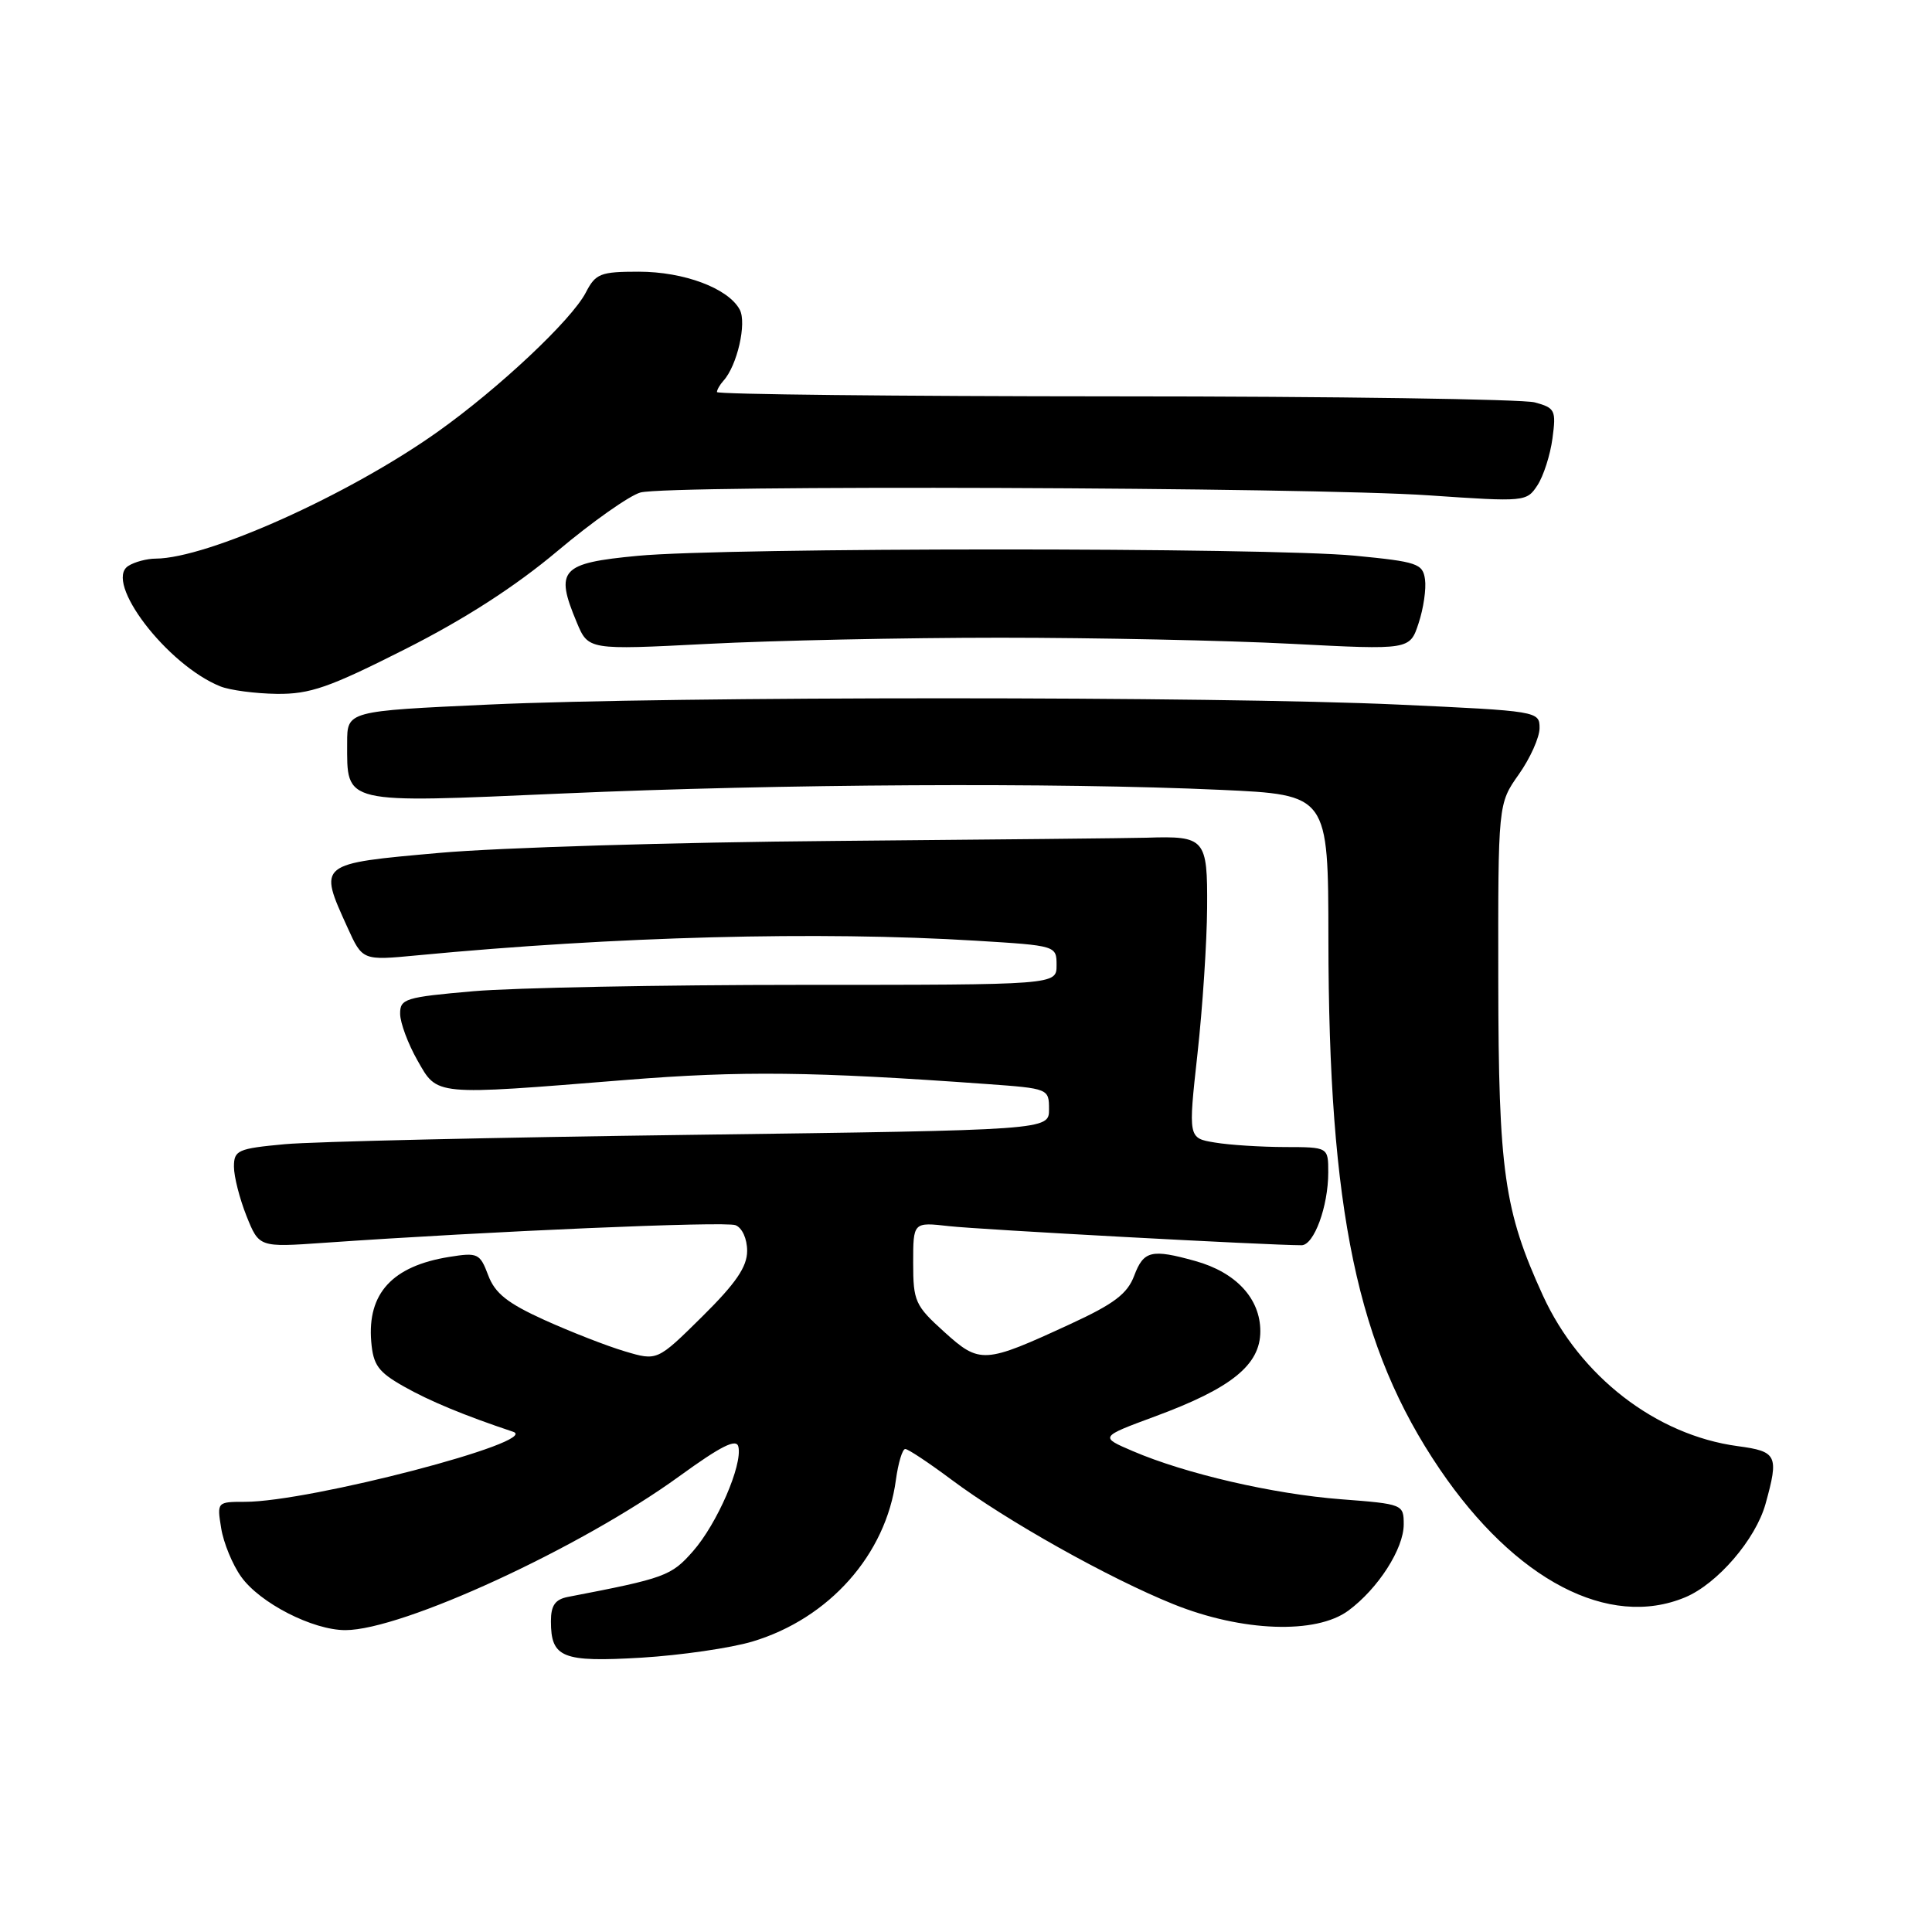 <?xml version="1.0" encoding="UTF-8" standalone="no"?>
<!DOCTYPE svg PUBLIC "-//W3C//DTD SVG 1.1//EN" "http://www.w3.org/Graphics/SVG/1.1/DTD/svg11.dtd" >
<svg xmlns="http://www.w3.org/2000/svg" xmlns:xlink="http://www.w3.org/1999/xlink" version="1.1" viewBox="0 0 256 256">
 <g >
 <path fill="currentColor"
d=" M 99.71 217.51 C 109.87 214.46 117.39 205.99 118.71 196.10 C 119.02 193.85 119.57 192.00 119.95 192.00 C 120.33 192.00 123.08 193.83 126.07 196.06 C 133.36 201.51 146.93 209.12 155.50 212.57 C 164.57 216.22 174.39 216.58 178.67 213.41 C 182.61 210.50 186.00 205.21 186.00 202.00 C 186.00 199.33 185.90 199.29 177.70 198.66 C 168.70 197.97 157.09 195.28 150.10 192.28 C 145.71 190.40 145.71 190.40 153.00 187.70 C 163.18 183.95 167.00 180.86 167.00 176.40 C 167.00 172.07 163.78 168.59 158.38 167.09 C 152.57 165.47 151.54 165.72 150.29 169.03 C 149.39 171.43 147.63 172.77 141.81 175.45 C 130.40 180.72 129.84 180.76 125.10 176.47 C 121.26 173.00 121.00 172.42 121.00 167.35 C 121.00 161.93 121.00 161.93 125.75 162.47 C 129.71 162.92 168.11 165.00 172.46 165.00 C 174.11 165.00 176.00 159.86 176.00 155.35 C 176.00 152.00 176.00 152.00 170.25 151.99 C 167.09 151.98 162.91 151.72 160.97 151.39 C 157.44 150.81 157.44 150.81 158.67 139.65 C 159.35 133.52 159.92 124.80 159.95 120.27 C 160.01 111.11 159.70 110.75 151.96 111.00 C 150.06 111.06 131.40 111.25 110.50 111.43 C 89.60 111.60 66.09 112.31 58.25 113.01 C 42.07 114.45 42.17 114.37 46.04 122.89 C 48.03 127.28 48.03 127.28 55.26 126.59 C 81.59 124.08 108.47 123.37 129.34 124.65 C 139.98 125.30 140.00 125.31 140.00 127.90 C 140.00 130.50 140.00 130.50 106.25 130.50 C 87.69 130.50 68.11 130.88 62.75 131.34 C 53.68 132.13 53.00 132.34 53.02 134.34 C 53.03 135.53 54.06 138.30 55.31 140.50 C 58.00 145.23 57.30 145.16 82.92 143.10 C 98.24 141.87 107.70 141.98 130.75 143.64 C 138.94 144.23 139.00 144.26 139.00 146.99 C 139.00 149.74 139.00 149.74 91.75 150.37 C 65.76 150.71 41.46 151.27 37.75 151.61 C 31.50 152.19 31.00 152.41 31.00 154.60 C 31.00 155.90 31.75 158.83 32.66 161.12 C 34.33 165.28 34.33 165.28 42.91 164.68 C 64.95 163.14 96.06 161.81 97.45 162.34 C 98.34 162.68 99.00 164.14 99.00 165.75 C 99.00 167.86 97.51 170.04 93.05 174.45 C 87.09 180.34 87.09 180.34 82.80 179.06 C 80.43 178.36 75.65 176.49 72.17 174.92 C 67.25 172.69 65.59 171.38 64.69 168.98 C 63.59 166.07 63.31 165.94 59.51 166.55 C 51.99 167.76 48.66 171.38 49.19 177.77 C 49.45 180.88 50.12 181.80 53.50 183.71 C 56.92 185.65 61.53 187.56 68.00 189.72 C 71.75 190.98 41.02 199.00 32.46 199.00 C 28.76 199.00 28.74 199.02 29.31 202.51 C 29.62 204.44 30.81 207.33 31.95 208.92 C 34.43 212.41 41.44 216.00 45.76 216.00 C 53.28 216.00 76.92 205.11 90.00 195.62 C 95.57 191.58 97.59 190.57 97.84 191.70 C 98.40 194.13 95.01 201.92 91.83 205.54 C 88.94 208.83 88.14 209.12 75.25 211.60 C 73.56 211.93 73.00 212.73 73.00 214.82 C 73.00 219.67 74.49 220.27 85.00 219.65 C 90.22 219.33 96.84 218.37 99.71 217.51 Z  M 223.30 211.65 C 227.57 209.86 232.63 203.98 233.94 199.28 C 235.73 192.84 235.48 192.32 230.25 191.62 C 219.43 190.16 209.35 182.37 204.45 171.68 C 199.30 160.42 198.56 155.22 198.53 130.00 C 198.50 106.50 198.50 106.50 201.25 102.61 C 202.76 100.47 204.00 97.71 204.00 96.47 C 204.00 94.24 203.78 94.21 185.25 93.36 C 161.07 92.25 88.93 92.25 64.75 93.36 C 46.00 94.22 46.00 94.22 46.00 98.42 C 46.00 106.63 45.16 106.43 74.59 105.14 C 103.38 103.87 140.04 103.67 161.75 104.66 C 176.00 105.31 176.00 105.31 176.02 124.41 C 176.05 160.47 179.86 178.59 190.78 194.68 C 200.78 209.40 213.19 215.87 223.30 211.65 Z  M 53.68 86.02 C 61.57 82.04 68.28 77.71 73.86 73.02 C 78.46 69.15 83.41 65.66 84.86 65.26 C 88.54 64.24 173.68 64.55 189.38 65.64 C 202.07 66.51 202.29 66.49 203.72 64.30 C 204.52 63.08 205.42 60.28 205.71 58.09 C 206.21 54.36 206.06 54.05 203.37 53.32 C 201.79 52.89 176.76 52.52 147.75 52.52 C 118.74 52.51 95.00 52.25 95.00 51.95 C 95.00 51.65 95.39 50.97 95.86 50.45 C 97.68 48.45 98.97 42.81 98.02 41.03 C 96.50 38.20 90.65 36.00 84.62 36.00 C 79.56 36.00 78.92 36.25 77.63 38.75 C 75.74 42.40 66.09 51.47 57.93 57.26 C 46.21 65.57 27.54 73.97 20.64 74.02 C 19.47 74.02 17.82 74.46 17.00 74.99 C 13.71 77.08 22.14 88.12 29.20 90.95 C 30.47 91.46 33.83 91.90 36.68 91.94 C 41.08 91.99 43.61 91.11 53.68 86.02 Z  M 132.50 84.50 C 145.15 84.50 162.54 84.86 171.15 85.31 C 186.81 86.12 186.81 86.12 187.97 82.58 C 188.62 80.63 189.00 78.01 188.82 76.77 C 188.53 74.68 187.79 74.43 179.50 73.63 C 167.90 72.52 96.26 72.53 84.50 73.65 C 74.30 74.61 73.50 75.49 76.42 82.46 C 77.95 86.13 77.95 86.13 93.73 85.32 C 102.40 84.87 119.85 84.50 132.50 84.50 Z "/>
</g>
</svg>